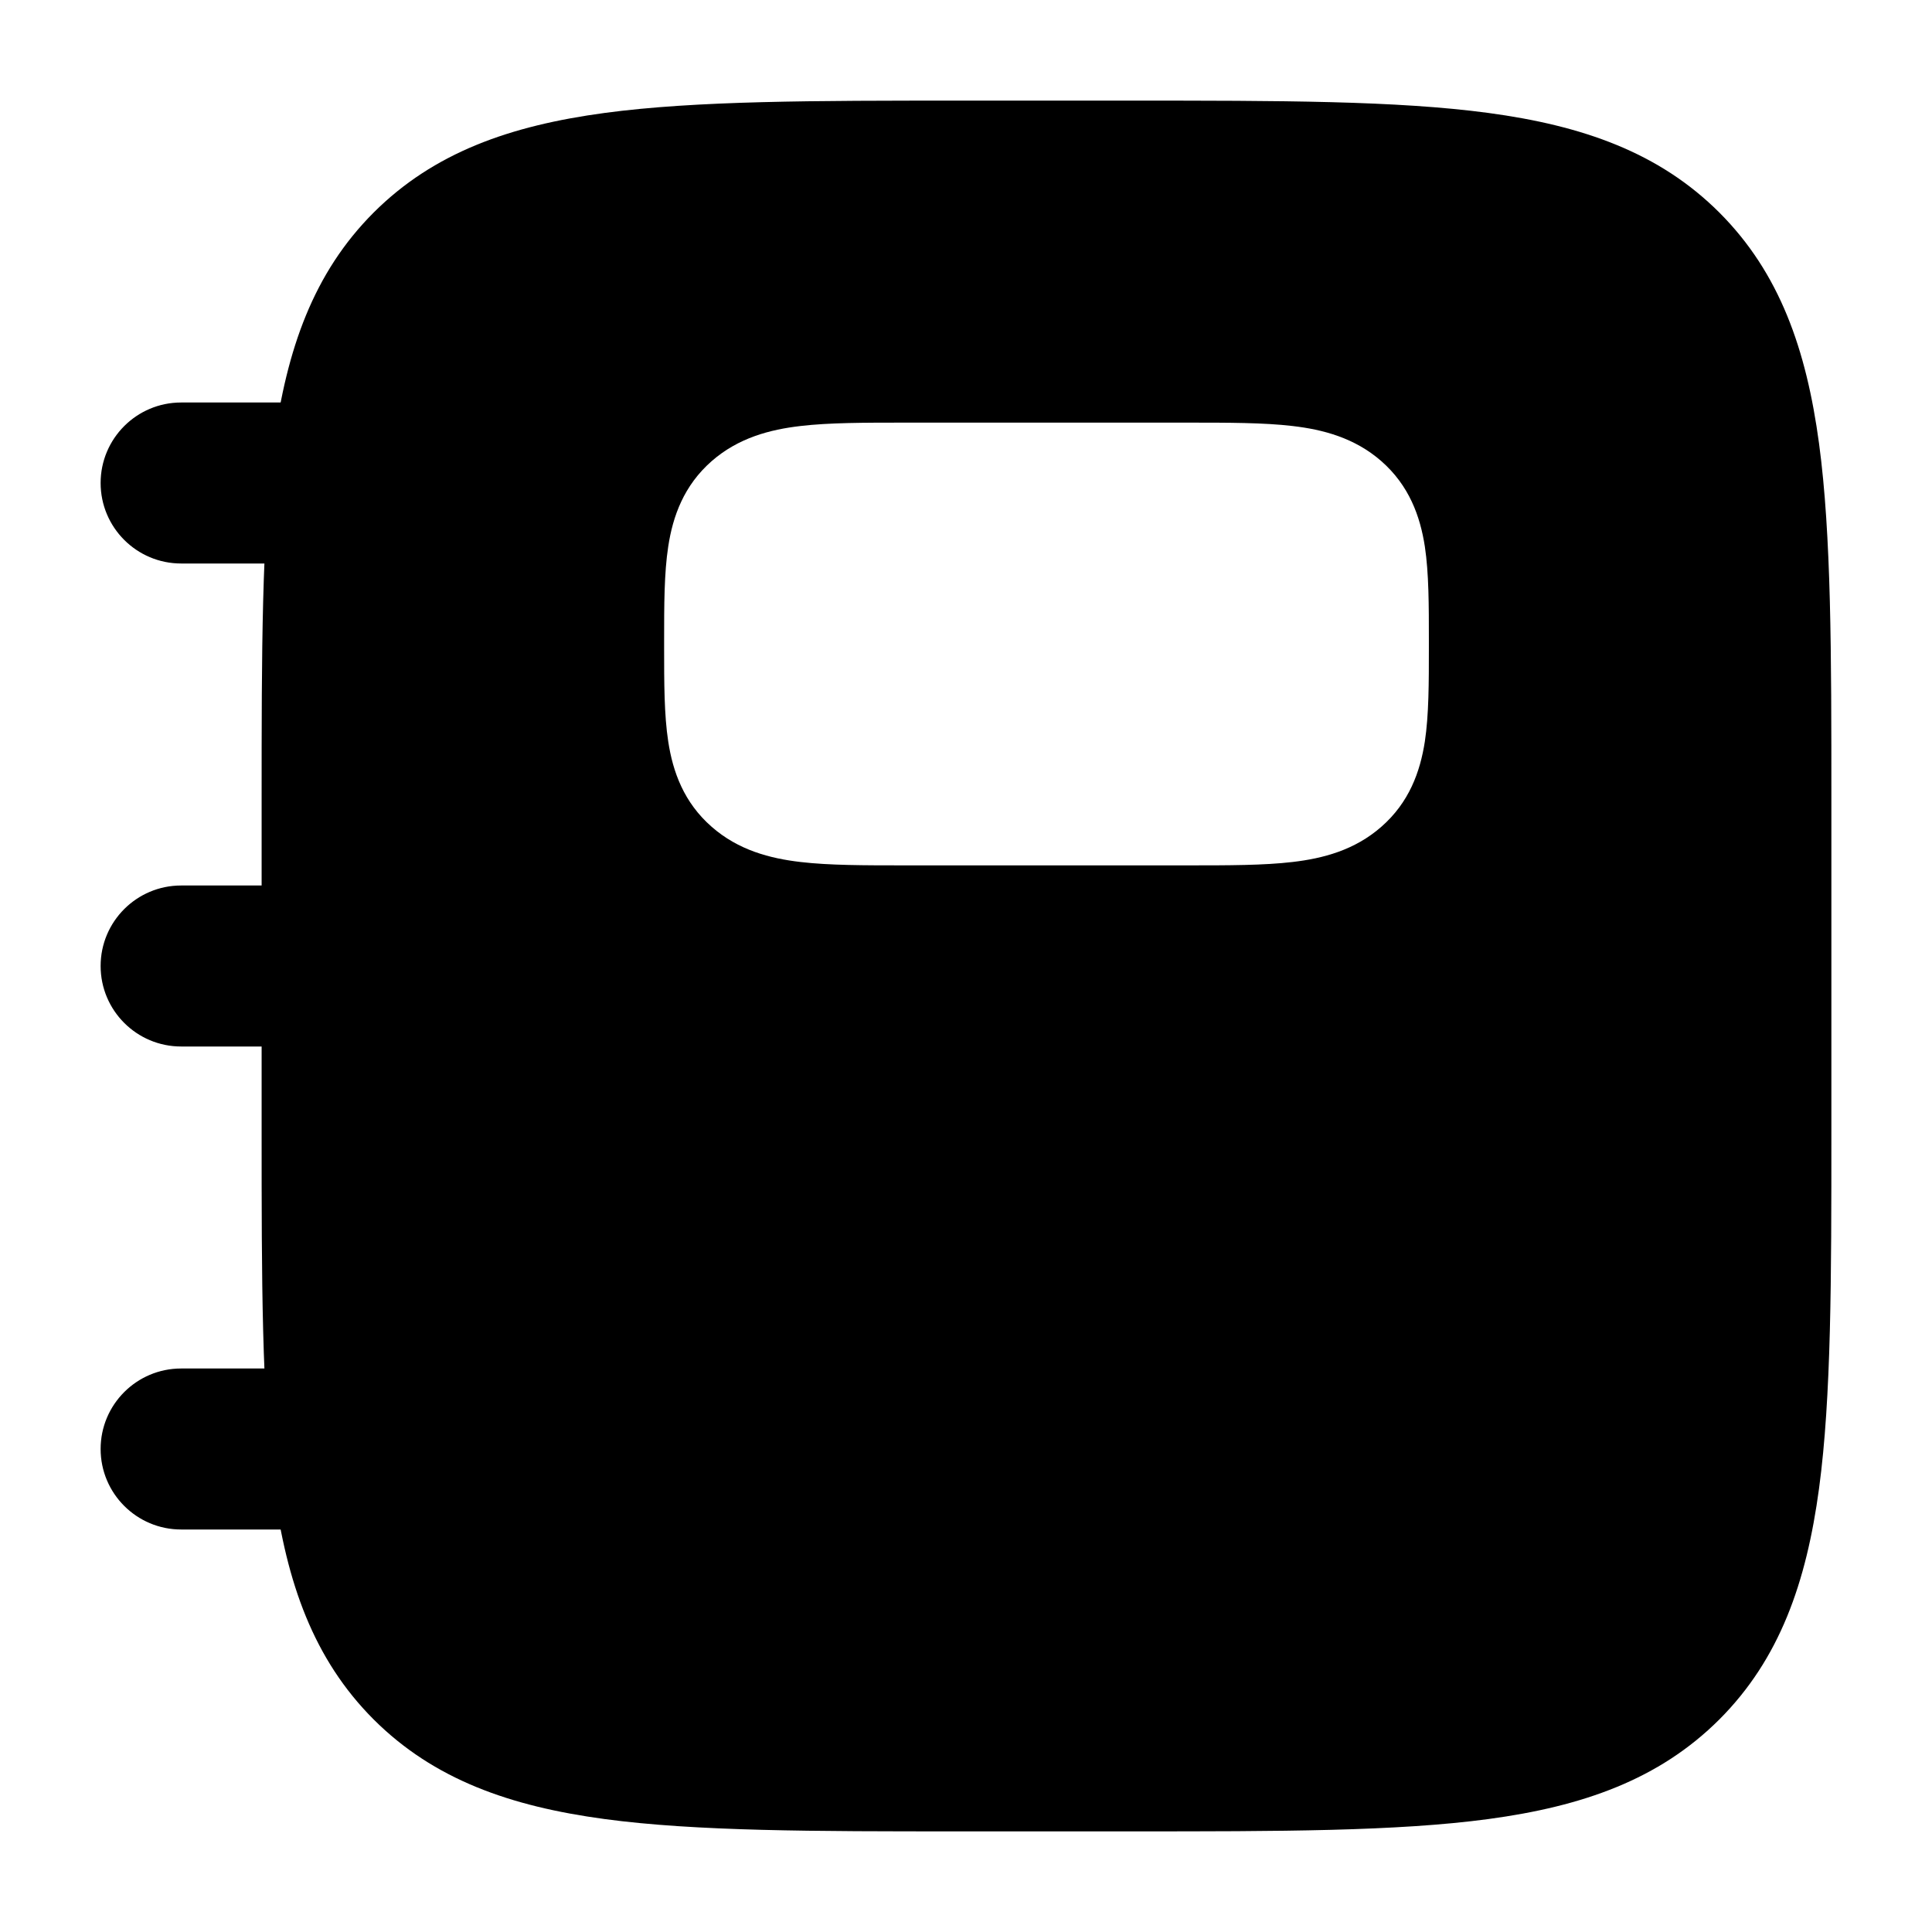 <svg width="24" height="24" viewBox="0 0 24 24" xmlns="http://www.w3.org/2000/svg">
    <path fill-rule="evenodd" clip-rule="evenodd" d="M14.056 1.25H14.056H14.056H11.944H11.944H11.944C10.106 1.25 8.65 1.25 7.511 1.403C6.339 1.561 5.39 1.893 4.641 2.641C3.893 3.39 3.561 4.339 3.403 5.511C3.25 6.65 3.25 8.106 3.25 9.944V9.944V9.944V14.056V14.056V14.056C3.25 15.894 3.25 17.35 3.403 18.489C3.561 19.661 3.893 20.61 4.641 21.359C5.39 22.107 6.339 22.439 7.511 22.597C8.65 22.75 10.106 22.75 11.944 22.75H11.944H14.056H14.056C15.894 22.75 17.35 22.75 18.489 22.597C19.661 22.439 20.61 22.107 21.359 21.359C22.107 20.61 22.439 19.661 22.597 18.489C22.75 17.35 22.75 15.894 22.75 14.056V14.056V9.944V9.944C22.75 8.106 22.75 6.65 22.597 5.511C22.439 4.339 22.107 3.39 21.359 2.641C20.61 1.893 19.661 1.561 18.489 1.403C17.35 1.25 15.894 1.25 14.056 1.25ZM11.286 5.25L11.244 5.25H11.244H11.244C10.741 5.25 10.3 5.25 9.944 5.292C9.566 5.336 9.173 5.438 8.841 5.728C8.495 6.031 8.358 6.413 8.301 6.789C8.25 7.119 8.25 7.522 8.25 7.951L8.25 8L8.25 8.049C8.25 8.478 8.25 8.881 8.301 9.211C8.358 9.587 8.495 9.969 8.841 10.271C9.173 10.562 9.566 10.664 9.944 10.708C10.3 10.75 10.741 10.75 11.244 10.75L11.286 10.75L14.756 10.75C15.259 10.75 15.7 10.75 16.056 10.708C16.434 10.664 16.827 10.562 17.159 10.271C17.505 9.969 17.642 9.587 17.7 9.211C17.75 8.881 17.75 8.478 17.75 8.049V8.049L17.75 8L17.75 7.951V7.951C17.75 7.522 17.75 7.119 17.7 6.789C17.642 6.413 17.505 6.031 17.159 5.728C16.827 5.438 16.434 5.336 16.056 5.292C15.701 5.25 15.259 5.25 14.756 5.25H14.756L11.286 5.25Z"/>
    <path fill-rule="evenodd" clip-rule="evenodd" d="M1.25 6C1.25 5.448 1.698 5 2.25 5L5.25 5C5.802 5 6.25 5.448 6.25 6C6.25 6.552 5.802 7 5.25 7L2.25 7C1.698 7 1.25 6.552 1.25 6ZM1.25 12C1.25 11.448 1.698 11 2.25 11H5.25C5.802 11 6.25 11.448 6.25 12C6.25 12.552 5.802 13 5.25 13H2.25C1.698 13 1.25 12.552 1.25 12ZM1.25 18C1.25 17.448 1.698 17 2.25 17H5.25C5.802 17 6.25 17.448 6.25 18C6.25 18.552 5.802 19 5.25 19H2.25C1.698 19 1.25 18.552 1.25 18Z"/>
</svg>
